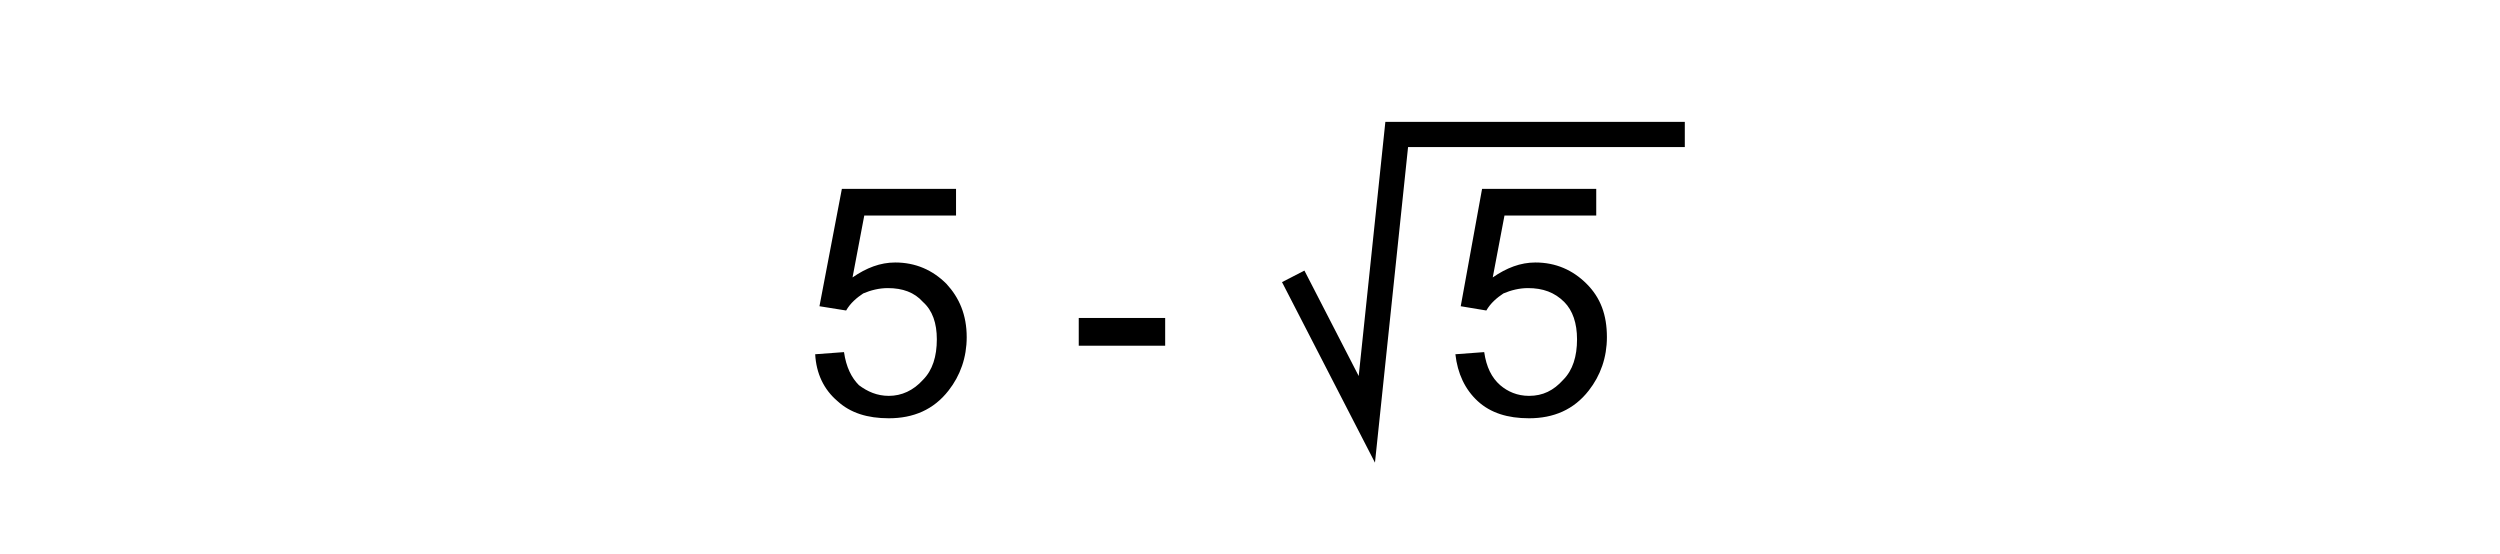 <?xml version="1.0" encoding="UTF-8"?>
<!DOCTYPE svg PUBLIC "-//W3C//DTD SVG 1.1//EN" "http://www.w3.org/Graphics/SVG/1.1/DTD/svg11.dtd">
<!-- Creator: CorelDRAW X8 -->
<svg xmlns="http://www.w3.org/2000/svg" xml:space="preserve" width="2343px" height="519px" version="1.1" shape-rendering="geometricPrecision" text-rendering="geometricPrecision" image-rendering="optimizeQuality" fill-rule="evenodd" clip-rule="evenodd"
viewBox="0 0 2343 519"
 xmlns:xlink="http://www.w3.org/1999/xlink">
 <g id="Capa_x0020_1">
  <rect fill="white" width="2343" height="519"/>
  <g id="_2426766530480">
   <path fill="black" fill-rule="nonzero" d="M764 332l27 -2c2,14 7,24 14,31 8,6 17,10 28,10 12,0 23,-5 32,-15 9,-9 13,-22 13,-38 0,-15 -4,-27 -13,-35 -8,-9 -19,-13 -33,-13 -8,0 -16,2 -23,5 -6,4 -12,9 -16,16l-25 -4 21 -110 107 0 0 25 -86 0 -11 58c13,-9 26,-14 40,-14 19,0 35,7 48,20 12,13 19,29 19,50 0,19 -6,36 -17,50 -14,18 -33,26 -56,26 -20,0 -36,-5 -48,-16 -13,-11 -20,-26 -21,-44z"/>
   <polygon id="1" fill="black" fill-rule="nonzero" points="1011,324 1011,298 1092,298 1092,324 "/>
   <path id="2" fill="black" fill-rule="nonzero" d="M1364 332l27 -2c2,14 7,24 15,31 7,6 16,10 27,10 13,0 23,-5 32,-15 9,-9 13,-22 13,-38 0,-15 -4,-27 -12,-35 -9,-9 -20,-13 -34,-13 -8,0 -16,2 -23,5 -6,4 -12,9 -16,16l-24 -4 20 -110 107 0 0 25 -86 0 -11 58c13,-9 26,-14 40,-14 19,0 35,7 48,20 13,13 19,29 19,50 0,19 -6,36 -17,50 -14,18 -33,26 -56,26 -20,0 -36,-5 -48,-16 -12,-11 -19,-26 -21,-44z"/>
   <polyline fill="none" stroke="black" stroke-width="23.622" points="1212,259 1281,393 1309,126 1579,126 "/>
  </g>
 </g>
</svg>
